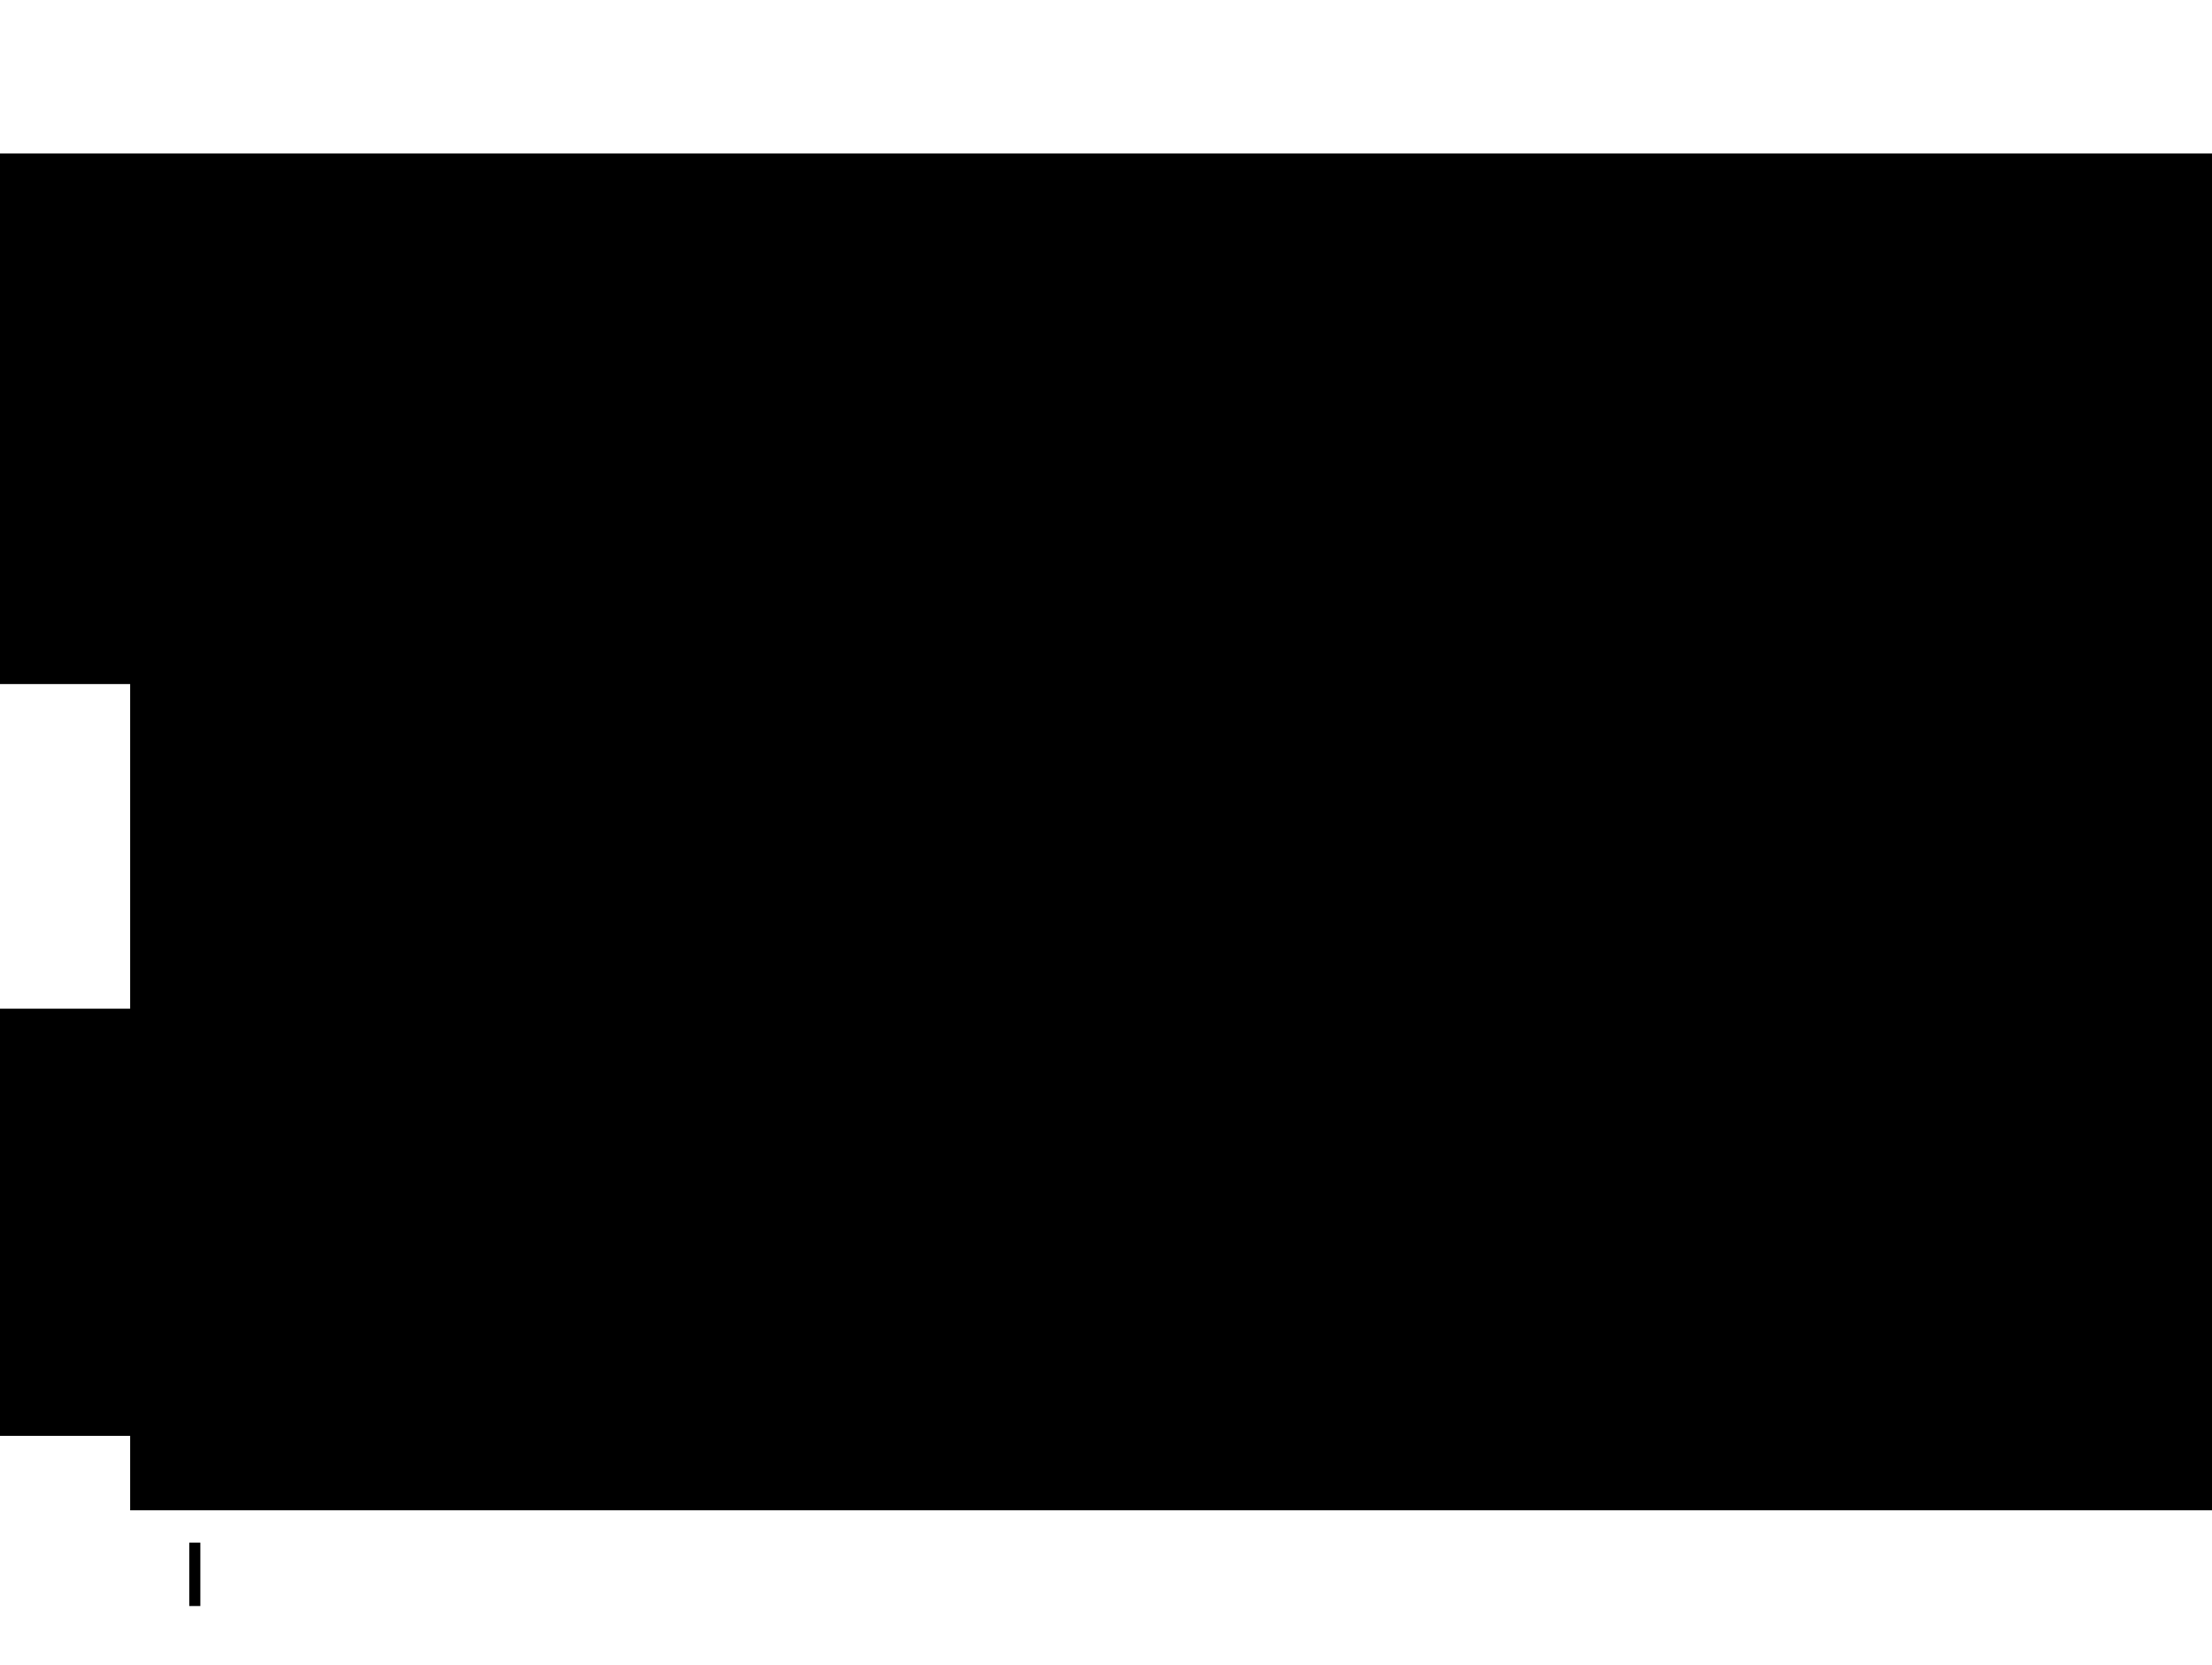 <?xml version="1.0" encoding="UTF-8" standalone="no"?>
<!-- Created with Inkscape (http://www.inkscape.org/) -->

<svg
   xmlns:dc="http://purl.org/dc/elements/1.1/"
   xmlns:cc="http://creativecommons.org/ns#"
   xmlns:rdf="http://www.w3.org/1999/02/22-rdf-syntax-ns#"
   xmlns:svg="http://www.w3.org/2000/svg"
   xmlns="http://www.w3.org/2000/svg"
   xmlns:sodipodi="http://sodipodi.sourceforge.net/DTD/sodipodi-0.dtd"
   xmlns:inkscape="http://www.inkscape.org/namespaces/inkscape"
   width="797"
   height="600"
   viewBox="0 0 747.188 562.5"
   id="svg4800"
   version="1.1"
   inkscape:version="0.92.3 (2405546, 2018-03-11)"
   sodipodi:docname="instructions-01.svg"
   inkscape:export-filename="C:\Users\craven\Desktop\WebServer\two_worlds\source\images\instructions-01.png"
   inkscape:export-xdpi="94.317184"
   inkscape:export-ydpi="94.317184">
  <defs
     id="defs4802" />
  <sodipodi:namedview
     id="base"
     pagecolor="#ffffff"
     bordercolor="#666666"
     borderopacity="1.0"
     inkscape:pageopacity="0.0"
     inkscape:pageshadow="2"
     inkscape:zoom="0.72"
     inkscape:cx="547.86883"
     inkscape:cy="-243.78047"
     inkscape:document-units="px"
     inkscape:current-layer="layer1"
     showgrid="false"
     inkscape:window-width="3840"
     inkscape:window-height="2066"
     inkscape:window-x="-11"
     inkscape:window-y="-11"
     inkscape:window-maximized="1"
     units="px" />
  <g
     inkscape:label="Layer 1"
     inkscape:groupmode="layer"
     id="layer1"
     transform="translate(0,-489.862)">
    <flowRoot
       xml:space="preserve"
       id="flowRoot5348"
       style="font-style:normal;font-weight:normal;line-height:0.01%;font-family:sans-serif;letter-spacing:0px;word-spacing:0px;fill:#000000;fill-opacity:1;stroke:none;stroke-width:1px;stroke-linecap:butt;stroke-linejoin:miter;stroke-opacity:1"
       transform="matrix(0.309,0,0,0.279,-63.424,774.089)"><flowRegion
         id="flowRegion5350"
         style="font-family:sans-serif"><rect
           id="rect5352"
           width="2464.772"
           height="416.183"
           x="363.655"
           y="279.425"
           style="font-family:sans-serif" /></flowRegion><flowPara
         id="flowPara5354"
         style="font-size:12px;line-height:1.25;font-family:sans-serif"> </flowPara></flowRoot>    <flowRoot
       xml:space="preserve"
       id="flowRoot5356"
       style="font-style:normal;font-weight:normal;line-height:0.01%;font-family:sans-serif;letter-spacing:0px;word-spacing:0px;fill:#000000;fill-opacity:1;stroke:none;stroke-width:1px;stroke-linecap:butt;stroke-linejoin:miter;stroke-opacity:1"
       transform="matrix(0.309,0,0,0.279,-63.424,774.089)"><flowRegion
         id="flowRegion5358"
         style="font-family:sans-serif"><rect
           id="rect5360"
           width="299.005"
           height="145.462"
           x="64.65"
           y="283.466"
           style="font-family:sans-serif" /></flowRegion><flowPara
         id="flowPara5362"
         style="font-size:12px;line-height:1.25;font-family:sans-serif"> </flowPara></flowRoot>    <flowRoot
       xml:space="preserve"
       id="flowRoot5364"
       style="font-style:normal;font-weight:normal;line-height:0.01%;font-family:sans-serif;letter-spacing:0px;word-spacing:0px;fill:#000000;fill-opacity:1;stroke:none;stroke-width:1px;stroke-linecap:butt;stroke-linejoin:miter;stroke-opacity:1"
       transform="matrix(0.309,0,0,0.279,-63.424,774.089)"><flowRegion
         id="flowRegion5366"
         style="font-family:sans-serif"><rect
           id="rect5368"
           width="2828.427"
           height="517.198"
           x="8.081"
           y="202.654"
           style="font-family:sans-serif" /></flowRegion><flowPara
         id="flowPara5370"
         style="font-size:12px;line-height:1.25;font-family:sans-serif"> </flowPara></flowRoot>    <flowRoot
       xml:space="preserve"
       id="flowRoot5372"
       style="font-style:normal;font-weight:normal;line-height:0.01%;font-family:sans-serif;letter-spacing:0px;word-spacing:0px;fill:#000000;fill-opacity:1;stroke:none;stroke-width:1px;stroke-linecap:butt;stroke-linejoin:miter;stroke-opacity:1"
       transform="matrix(0.309,0,0,0.279,-63.424,475.022)"><flowRegion
         id="flowRegion5374"
         style="font-family:sans-serif"><rect
           id="rect5376"
           width="2804.183"
           height="642.457"
           x="16.162"
           y="239.019"
           style="font-family:sans-serif" /></flowRegion><flowPara
         id="flowPara5378"
         style="font-style:normal;font-variant:normal;font-weight:normal;font-stretch:normal;font-size:180px;line-height:1.25;font-family:'Old English Text MT';-inkscape-font-specification:'Old English Text MT';text-align:center;text-anchor:middle">Journey To The Underworld</flowPara></flowRoot>    <flowRoot
       xml:space="preserve"
       id="flowRoot5380"
       style="font-style:normal;font-variant:normal;font-weight:normal;font-stretch:normal;line-height:0.01%;font-family:'Arial Rounded MT Bold';-inkscape-font-specification:'Arial Rounded MT Bold, ';letter-spacing:0px;word-spacing:0px;fill:#000000;fill-opacity:0;stroke:none;stroke-width:1px;stroke-linecap:butt;stroke-linejoin:miter;stroke-opacity:1"
       transform="matrix(0.309,0,0,0.279,-63.424,774.089)"><flowRegion
         id="flowRegion5382"><rect
           id="rect5384"
           width="2327.391"
           height="1196.021"
           x="250.518"
           y="760.258"
           style="font-style:normal;font-variant:normal;font-weight:normal;font-stretch:normal;font-size:90px;font-family:'Arial Rounded MT Bold';-inkscape-font-specification:'Arial Rounded MT Bold, ';fill:#000000;fill-opacity:0" /></flowRegion><flowPara
         id="flowPara5386"
         style="font-size:90px;line-height:1.25"> </flowPara></flowRoot>    <flowRoot
       xml:space="preserve"
       id="flowRoot5388"
       style="font-style:normal;font-weight:normal;line-height:0.01%;font-family:sans-serif;letter-spacing:0px;word-spacing:0px;fill:#000000;fill-opacity:1;stroke:none;stroke-width:1px;stroke-linecap:butt;stroke-linejoin:miter;stroke-opacity:1"
       transform="matrix(0.309,0,0,0.279,-63.424,774.089)"><flowRegion
         id="flowRegion5390"
         style="font-family:sans-serif"><rect
           id="rect5392"
           width="12.122"
           height="76.772"
           x="412.142"
           y="849.151"
           style="font-family:sans-serif" /></flowRegion><flowPara
         id="flowPara5394"
         style="font-size:12px;line-height:1.25;font-family:sans-serif"> </flowPara></flowRoot>    <flowRoot
       xml:space="preserve"
       id="flowRoot5396"
       style="font-style:normal;font-weight:normal;line-height:0.01%;font-family:sans-serif;letter-spacing:0px;word-spacing:0px;fill:#000000;fill-opacity:1;stroke:none;stroke-width:1px;stroke-linecap:butt;stroke-linejoin:miter;stroke-opacity:1"
       transform="matrix(0.309,0,0,0.279,41.467,479.081)"><flowRegion
         id="flowRegion5398"
         style="font-family:sans-serif"><rect
           id="rect5400"
           width="2812.265"
           height="1155.614"
           x="8.081"
           y="711.771"
           style="font-size:90px;font-family:sans-serif" /></flowRegion><flowPara
         id="flowPara5402"
         style="font-size:90px;line-height:1.25;font-family:sans-serif">WASD - Move</flowPara><flowPara
         id="flowPara5404"
         style="font-size:90px;line-height:1.25;font-family:sans-serif">Arrow Up / Down - Take Stairs</flowPara><flowPara
         id="flowPara5408"
         style="font-size:90px;line-height:1.25;font-family:sans-serif">Space Bar - Talk</flowPara><flowPara
         id="flowPara5412"
         style="font-size:90px;line-height:1.25;font-family:sans-serif"> </flowPara></flowRoot>    <flowRoot
       xml:space="preserve"
       id="flowRoot5414"
       style="font-style:normal;font-variant:normal;font-weight:normal;font-stretch:normal;line-height:0.01%;font-family:Arial;-inkscape-font-specification:Arial;letter-spacing:0px;word-spacing:0px;fill:#000000;fill-opacity:1;stroke:none;stroke-width:1px;stroke-linecap:butt;stroke-linejoin:miter;stroke-opacity:1"
       transform="matrix(0.309,0,0,0.279,-63.424,774.089)"><flowRegion
         id="flowRegion5416"><rect
           id="rect5418"
           width="2325.714"
           height="525.714"
           x="194.286"
           y="1388.841"
           style="font-style:normal;font-variant:normal;font-weight:normal;font-stretch:normal;font-family:Arial;-inkscape-font-specification:Arial" /></flowRegion><flowPara
         id="flowPara5420"
         style="font-size:12px;line-height:1.25"> </flowPara></flowRoot>    <flowRoot
       xml:space="preserve"
       id="flowRoot5422"
       style="font-style:normal;font-variant:normal;font-weight:normal;font-stretch:normal;line-height:0.01%;font-family:Arial;-inkscape-font-specification:Arial;letter-spacing:0px;word-spacing:0px;fill:#000000;fill-opacity:1;stroke:none;stroke-width:1px;stroke-linecap:butt;stroke-linejoin:miter;stroke-opacity:1"
       transform="matrix(0.309,0,0,0.279,-85.5,456.237)"><flowRegion
         id="flowRegion5424"><rect
           id="rect5426"
           width="1855.555"
           height="433.333"
           x="433.333"
           y="1414.873"
           style="font-style:normal;font-variant:normal;font-weight:normal;font-stretch:normal;font-size:90px;font-family:Arial;-inkscape-font-specification:Arial" /></flowRegion><flowPara
         id="flowPara5428"
         style="font-size:90px;line-height:1.25">Press Space To Start</flowPara></flowRoot>  </g>
</svg>
